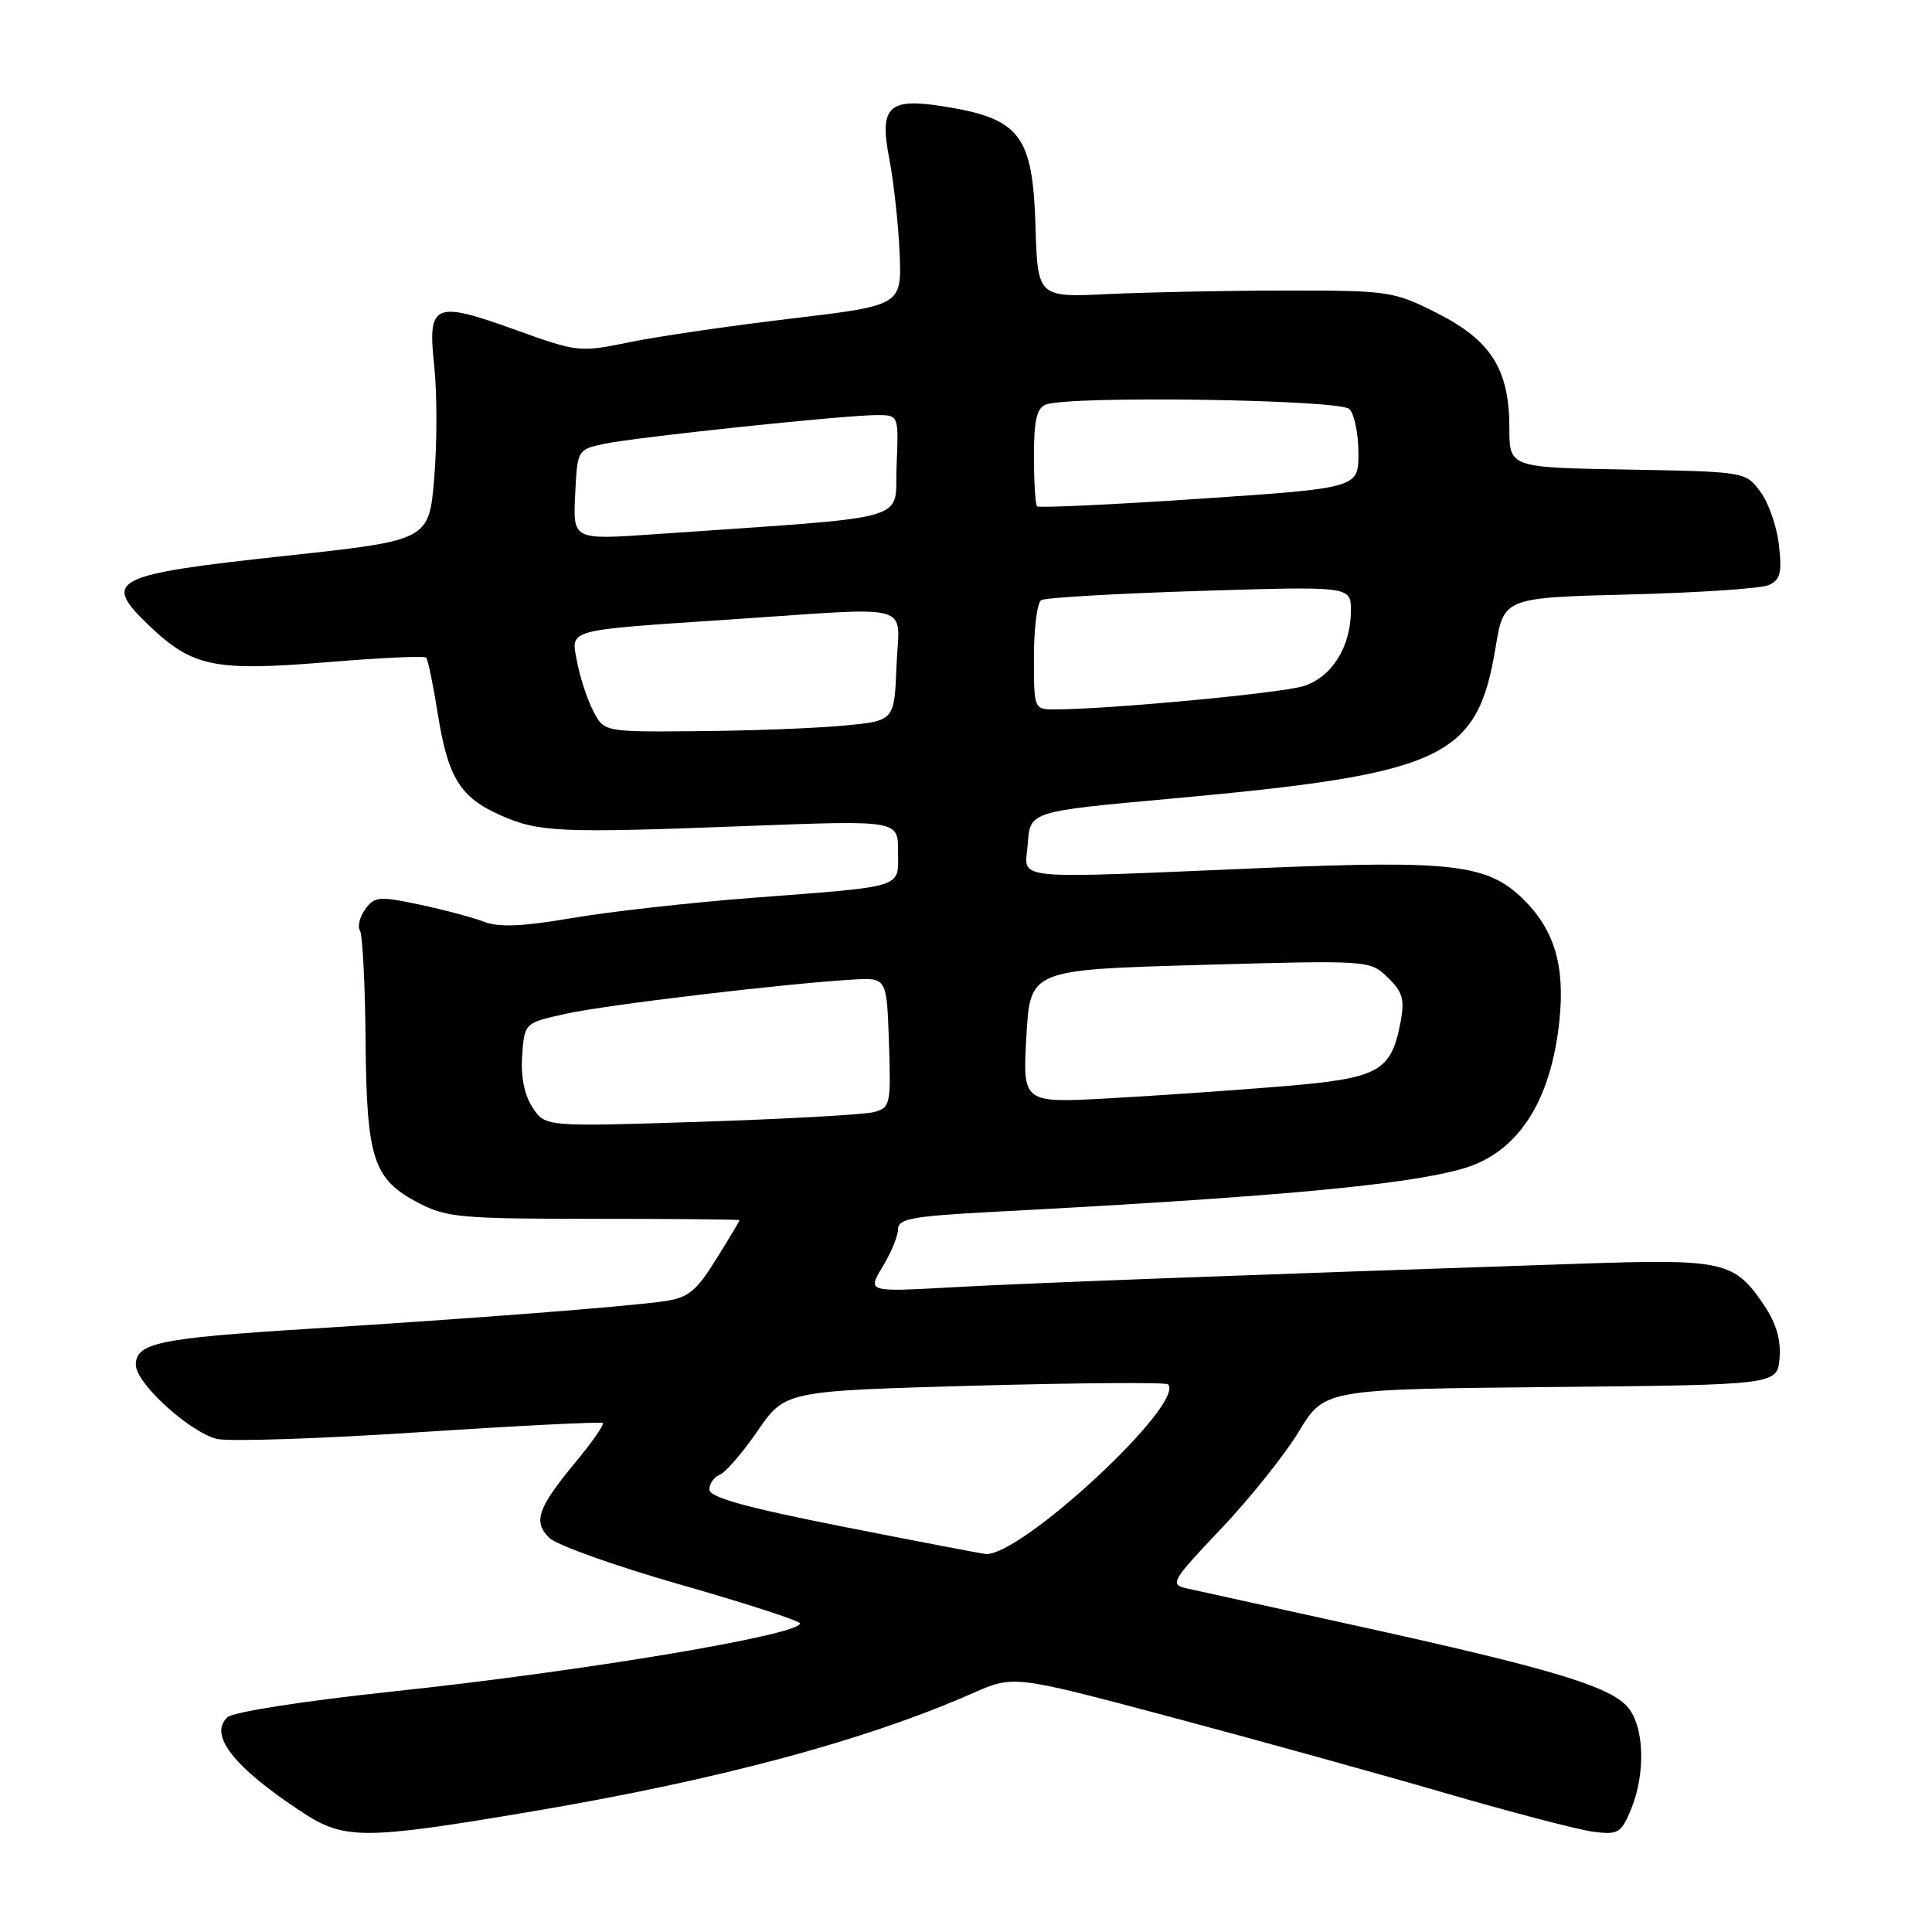 <?xml version="1.0" encoding="UTF-8" standalone="no"?>
<!DOCTYPE svg PUBLIC "-//W3C//DTD SVG 1.1//EN" "http://www.w3.org/Graphics/SVG/1.1/DTD/svg11.dtd" >
<svg xmlns="http://www.w3.org/2000/svg" xmlns:xlink="http://www.w3.org/1999/xlink" version="1.1" viewBox="0 0 256 256">
 <g >
 <path fill="currentColor"
d=" M 70.18 240.08 C 95.11 235.88 114.58 230.66 128.91 224.35 C 134.31 221.97 134.31 221.97 154.91 227.45 C 166.23 230.47 182.70 235.03 191.50 237.59 C 200.30 240.15 209.12 242.45 211.09 242.71 C 214.39 243.14 214.80 242.91 216.08 239.84 C 218.11 234.99 217.89 228.64 215.60 226.11 C 213.14 223.39 205.24 221.03 180.00 215.48 C 168.72 213.00 158.45 210.74 157.16 210.45 C 154.98 209.95 155.28 209.44 161.74 202.63 C 165.55 198.63 170.20 192.82 172.08 189.72 C 175.50 184.08 175.50 184.08 205.50 183.79 C 235.50 183.50 235.50 183.50 235.80 179.97 C 236.00 177.55 235.36 175.34 233.77 172.98 C 229.81 167.11 228.47 166.81 209.50 167.44 C 164.54 168.95 136.50 170.00 126.20 170.57 C 114.91 171.20 114.91 171.20 116.95 167.85 C 118.07 166.01 118.99 163.77 119.00 162.87 C 119.00 161.48 120.91 161.14 131.75 160.57 C 169.34 158.59 186.65 156.98 194.00 154.80 C 201.16 152.66 205.52 145.92 206.63 135.24 C 207.39 127.96 205.96 123.18 201.81 119.12 C 197.11 114.52 192.46 113.97 167.43 115.01 C 132.97 116.46 135.83 116.75 136.19 111.76 C 136.50 107.52 136.50 107.52 155.00 105.84 C 191.37 102.54 195.73 100.51 198.17 85.81 C 199.26 79.20 199.26 79.20 215.88 78.77 C 225.02 78.54 233.34 77.98 234.36 77.53 C 235.90 76.84 236.14 75.92 235.72 72.24 C 235.45 69.78 234.34 66.59 233.25 65.14 C 231.29 62.51 231.24 62.50 215.64 62.22 C 200.00 61.95 200.00 61.95 200.00 56.71 C 200.00 48.96 197.58 45.11 190.44 41.50 C 184.68 38.59 184.07 38.50 170.50 38.50 C 162.80 38.50 152.22 38.71 147.00 38.96 C 137.50 39.42 137.50 39.42 137.21 30.00 C 136.84 17.85 135.17 15.70 124.92 14.08 C 117.70 12.94 116.49 14.13 117.84 21.07 C 118.42 24.05 119.03 29.64 119.20 33.48 C 119.50 40.47 119.50 40.47 104.79 42.22 C 96.70 43.18 87.07 44.59 83.39 45.35 C 76.82 46.70 76.53 46.67 68.39 43.74 C 57.46 39.80 56.64 40.16 57.54 48.51 C 57.92 52.09 57.92 58.75 57.54 63.31 C 56.85 71.60 56.85 71.60 37.86 73.65 C 14.75 76.15 13.41 76.84 19.80 82.93 C 25.54 88.39 28.42 88.97 43.41 87.74 C 50.35 87.16 56.22 86.89 56.46 87.13 C 56.70 87.36 57.39 90.69 58.00 94.53 C 59.36 103.07 60.96 105.65 66.35 108.04 C 71.44 110.29 74.19 110.40 99.25 109.44 C 119.00 108.69 119.00 108.69 119.00 112.82 C 119.00 117.77 120.16 117.40 99.54 118.98 C 91.32 119.61 80.60 120.82 75.72 121.66 C 69.28 122.76 66.11 122.90 64.17 122.15 C 62.70 121.58 58.86 120.56 55.62 119.87 C 50.24 118.73 49.63 118.78 48.41 120.46 C 47.67 121.47 47.35 122.75 47.70 123.32 C 48.04 123.88 48.38 130.45 48.44 137.92 C 48.58 153.62 49.44 156.26 55.50 159.42 C 59.15 161.32 61.19 161.50 78.75 161.50 C 89.34 161.50 98.00 161.58 98.00 161.68 C 98.00 161.78 96.60 164.12 94.89 166.86 C 92.29 171.05 91.20 171.95 88.14 172.40 C 83.41 173.11 63.14 174.68 40.52 176.10 C 20.99 177.32 18.00 177.96 18.00 180.86 C 18.00 183.27 25.06 189.72 28.72 190.66 C 30.25 191.04 42.30 190.65 55.50 189.78 C 68.70 188.91 79.67 188.36 79.88 188.56 C 80.08 188.76 78.47 191.08 76.29 193.71 C 71.22 199.85 70.61 201.61 72.78 203.77 C 73.73 204.72 81.60 207.53 90.26 210.00 C 98.91 212.47 106.00 214.78 106.00 215.11 C 106.00 216.64 77.18 221.46 52.13 224.12 C 40.28 225.38 30.93 226.84 30.15 227.54 C 27.60 229.86 30.95 234.14 39.95 240.07 C 45.60 243.80 48.12 243.80 70.18 240.08 Z  M 111.75 202.30 C 98.70 199.72 94.00 198.41 94.00 197.36 C 94.00 196.58 94.62 195.70 95.37 195.41 C 96.13 195.12 98.39 192.50 100.39 189.60 C 104.03 184.31 104.03 184.31 129.14 183.61 C 142.95 183.23 154.48 183.15 154.76 183.43 C 157.20 185.87 135.23 206.30 130.59 205.91 C 129.99 205.85 121.51 204.23 111.75 202.30 Z  M 70.56 146.74 C 69.47 145.06 68.99 142.66 69.19 139.85 C 69.50 135.54 69.50 135.54 74.98 134.33 C 80.33 133.14 104.05 130.32 113.00 129.80 C 117.50 129.53 117.50 129.53 117.79 138.14 C 118.06 146.38 117.98 146.77 115.79 147.36 C 114.53 147.69 104.22 148.27 92.87 148.64 C 72.25 149.31 72.25 149.31 70.56 146.74 Z  M 136.00 137.34 C 136.50 128.50 136.50 128.50 159.00 127.86 C 181.49 127.23 181.50 127.23 183.88 129.52 C 185.85 131.41 186.14 132.42 185.60 135.33 C 184.34 142.01 182.80 142.87 170.00 143.94 C 163.68 144.46 153.32 145.18 147.00 145.53 C 135.50 146.17 135.50 146.17 136.00 137.34 Z  M 78.61 94.22 C 77.82 92.68 76.86 89.78 76.48 87.76 C 75.64 83.28 74.59 83.57 97.00 82.07 C 121.69 80.42 119.14 79.70 118.79 88.25 C 118.50 95.50 118.50 95.50 112.00 96.13 C 108.42 96.48 99.77 96.82 92.78 96.88 C 80.05 97.00 80.05 97.00 78.61 94.22 Z  M 137.00 87.06 C 137.00 83.24 137.43 79.85 137.97 79.52 C 138.50 79.19 147.95 78.65 158.97 78.30 C 179.00 77.68 179.00 77.68 179.00 80.89 C 179.00 85.68 176.51 89.68 172.77 90.90 C 169.87 91.84 146.97 93.99 139.75 94.00 C 137.01 94.00 137.00 93.96 137.00 87.06 Z  M 76.21 65.56 C 76.50 59.61 76.52 59.57 80.00 58.82 C 84.09 57.94 111.93 55.00 116.19 55.00 C 119.09 55.00 119.09 55.00 118.80 61.75 C 118.47 69.29 121.82 68.34 86.71 70.79 C 75.92 71.54 75.92 71.54 76.21 65.56 Z  M 137.42 67.09 C 137.19 66.86 137.00 63.86 137.00 60.44 C 137.00 55.69 137.37 54.07 138.58 53.61 C 141.71 52.40 177.53 52.93 178.80 54.20 C 179.46 54.86 180.00 57.49 180.00 60.04 C 180.00 64.67 180.00 64.67 158.92 66.09 C 147.32 66.87 137.65 67.32 137.42 67.09 Z "/>
</g>
</svg>